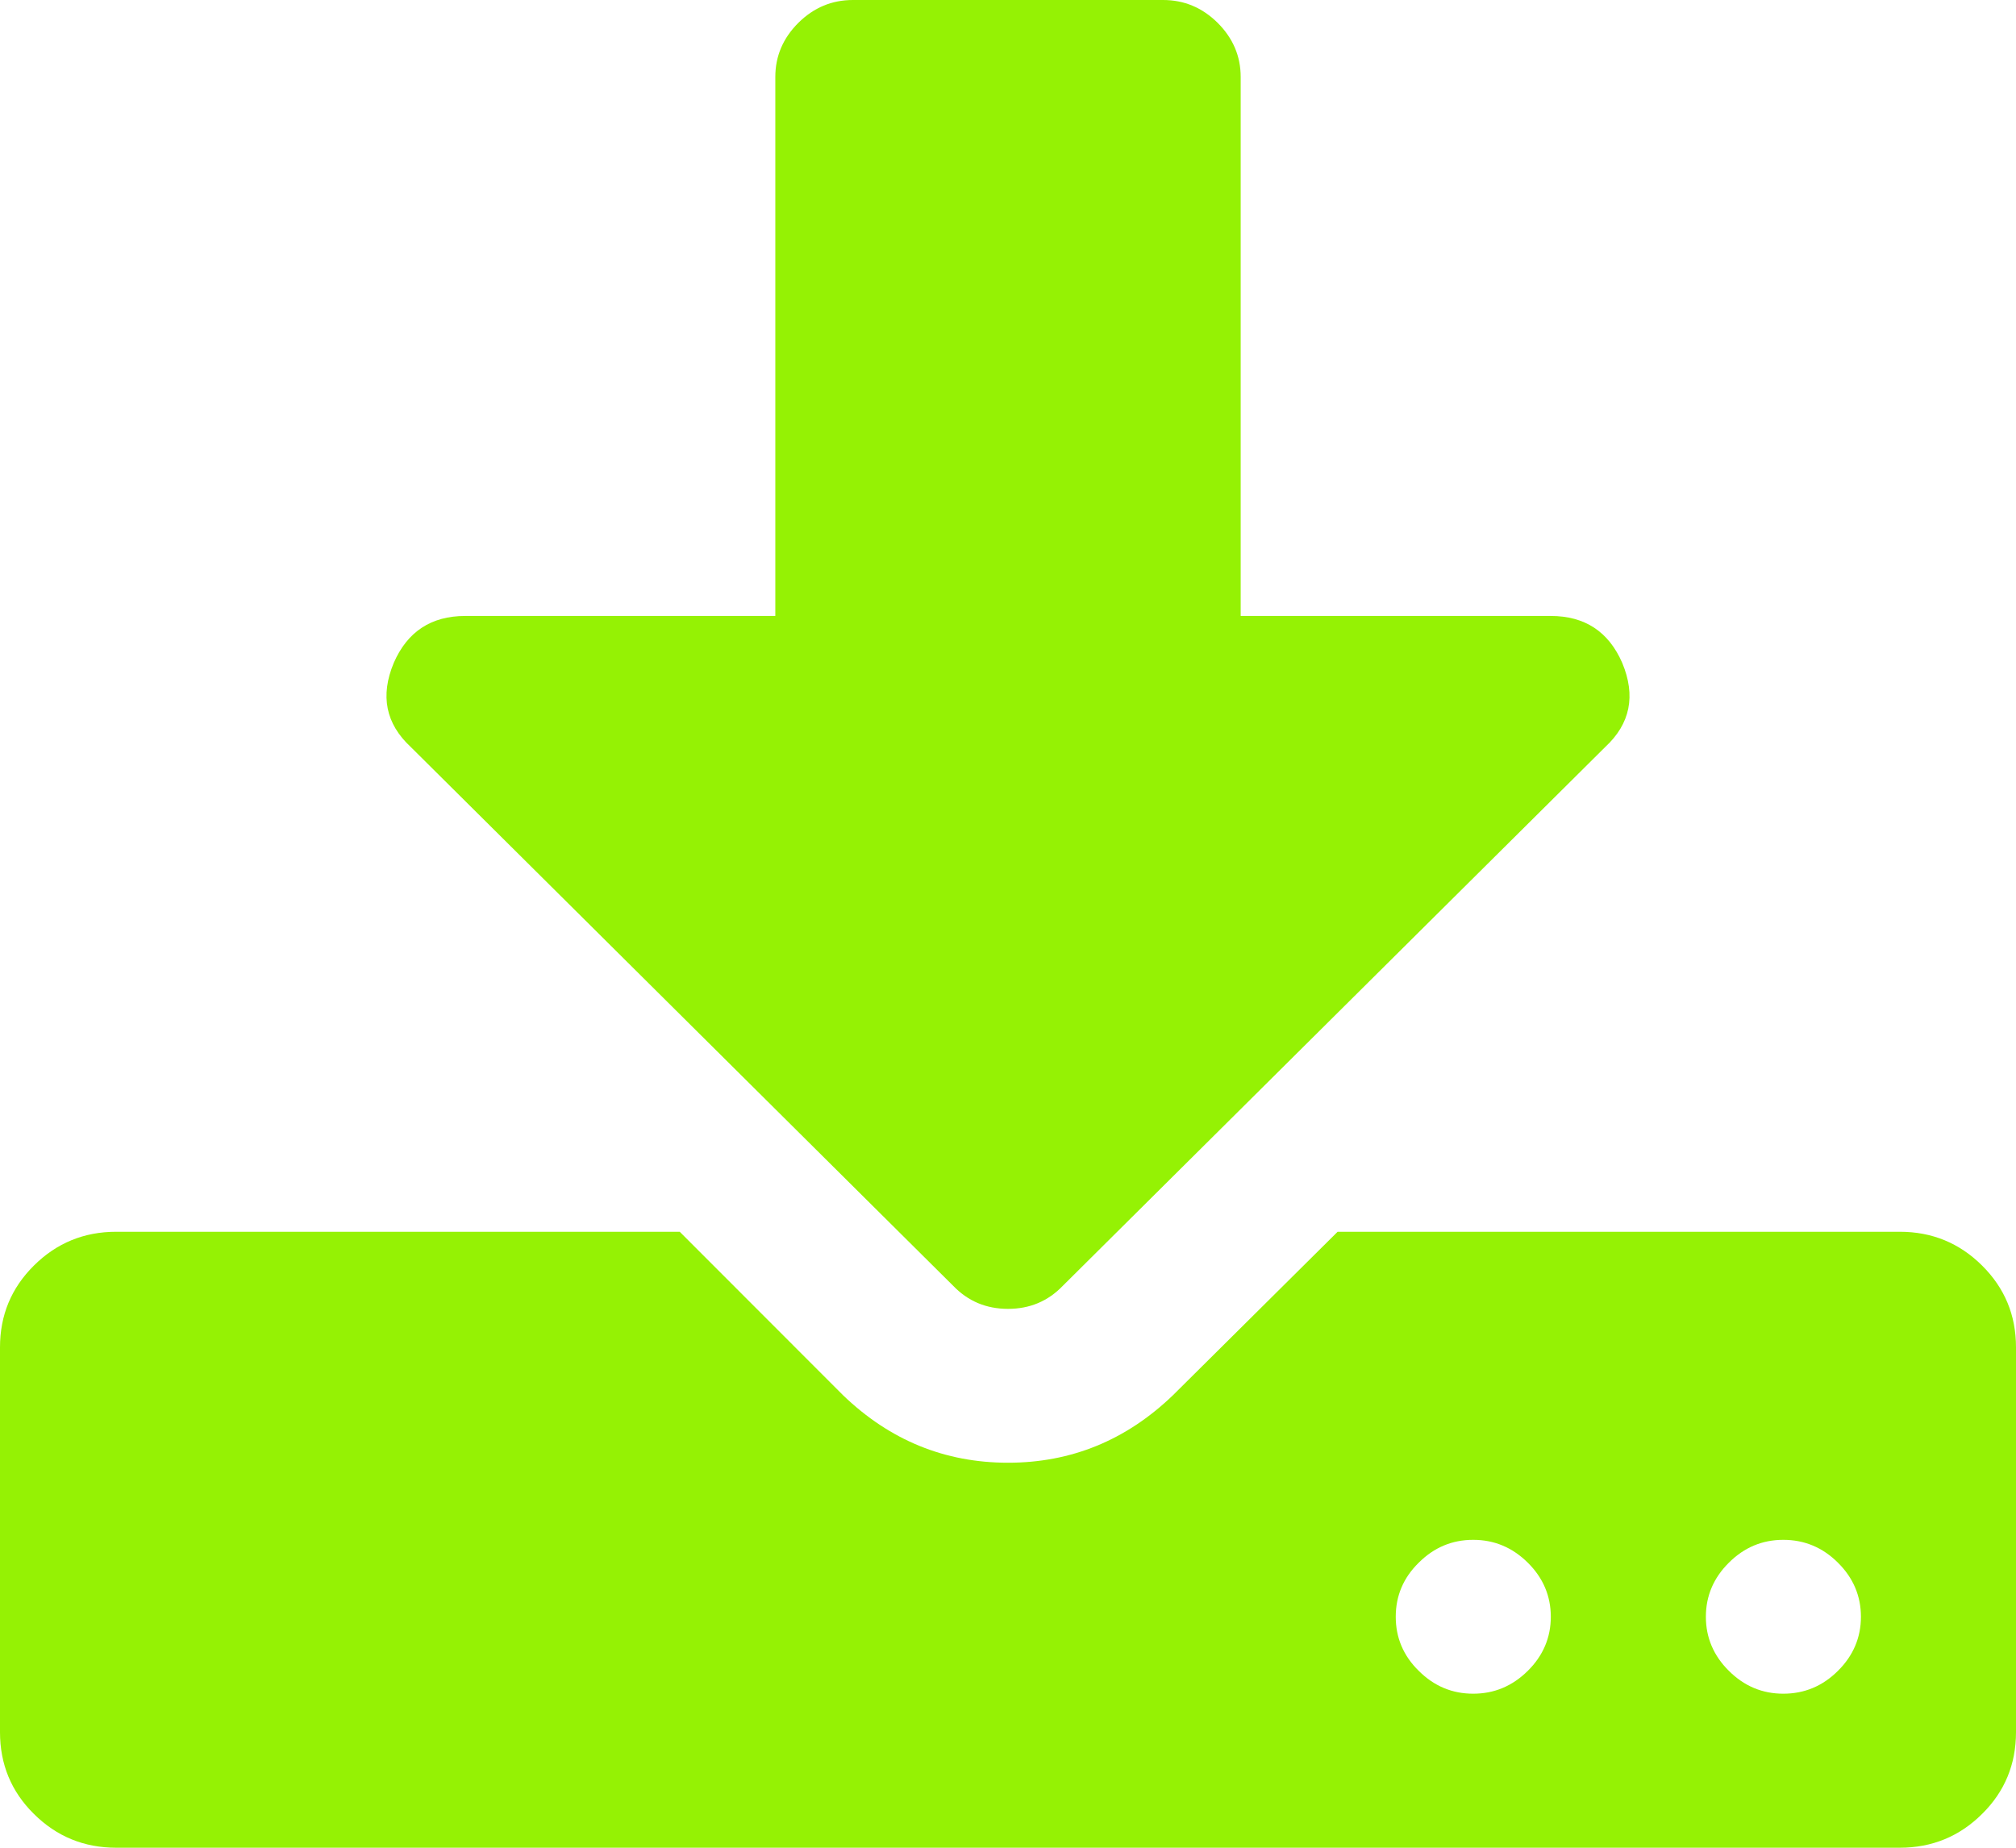﻿<?xml version="1.0" encoding="utf-8"?>
<svg version="1.1" xmlns:xlink="http://www.w3.org/1999/xlink" width="12px" height="11px" xmlns="http://www.w3.org/2000/svg">
  <g transform="matrix(1 0 0 1 -2422 -912 )">
    <path d="M 9.094 9.947  C 9.185 9.857  9.231 9.749  9.231 9.625  C 9.231 9.501  9.185 9.393  9.094 9.303  C 9.002 9.212  8.894 9.167  8.769 9.167  C 8.644 9.167  8.536 9.212  8.445 9.303  C 8.353 9.393  8.308 9.501  8.308 9.625  C 8.308 9.749  8.353 9.857  8.445 9.947  C 8.536 10.038  8.644 10.083  8.769 10.083  C 8.894 10.083  9.002 10.038  9.094 9.947  Z M 10.94 9.947  C 11.031 9.857  11.077 9.749  11.077 9.625  C 11.077 9.501  11.031 9.393  10.94 9.303  C 10.849 9.212  10.74 9.167  10.615 9.167  C 10.49 9.167  10.382 9.212  10.291 9.303  C 10.2 9.393  10.154 9.501  10.154 9.625  C 10.154 9.749  10.2 9.857  10.291 9.947  C 10.382 10.038  10.49 10.083  10.615 10.083  C 10.74 10.083  10.849 10.038  10.94 9.947  Z M 11.798 7.534  C 11.933 7.668  12 7.83  12 8.021  L 12 10.312  C 12 10.503  11.933 10.666  11.798 10.799  C 11.663 10.933  11.5 11  11.308 11  L 0.692 11  C 0.5 11  0.337 10.933  0.202 10.799  C 0.067 10.666  0 10.503  0 10.312  L 0 8.021  C 0 7.83  0.067 7.668  0.202 7.534  C 0.337 7.4  0.5 7.333  0.692 7.333  L 4.046 7.333  L 5.019 8.307  C 5.298 8.575  5.625 8.708  6 8.708  C 6.375 8.708  6.702 8.575  6.981 8.307  L 7.962 7.333  L 11.308 7.333  C 11.5 7.333  11.663 7.4  11.798 7.534  Z M 9.231 3.667  C 9.433 3.667  9.575 3.76  9.656 3.946  C 9.738 4.142  9.704 4.309  9.555 4.447  L 6.325 7.656  C 6.238 7.746  6.13 7.792  6 7.792  C 5.87 7.792  5.762 7.746  5.675 7.656  L 2.445 4.447  C 2.296 4.309  2.262 4.142  2.344 3.946  C 2.425 3.76  2.567 3.667  2.769 3.667  L 4.615 3.667  L 4.615 0.458  C 4.615 0.334  4.661 0.227  4.752 0.136  C 4.844 0.045  4.952 0  5.077 0  L 6.923 0  C 7.048 0  7.156 0.045  7.248 0.136  C 7.339 0.227  7.385 0.334  7.385 0.458  L 7.385 3.667  L 9.231 3.667  Z " fill-rule="nonzero" fill="#95f204" stroke="none" transform="matrix(1 0 0 1 2422 912 )" />
  </g>
</svg>